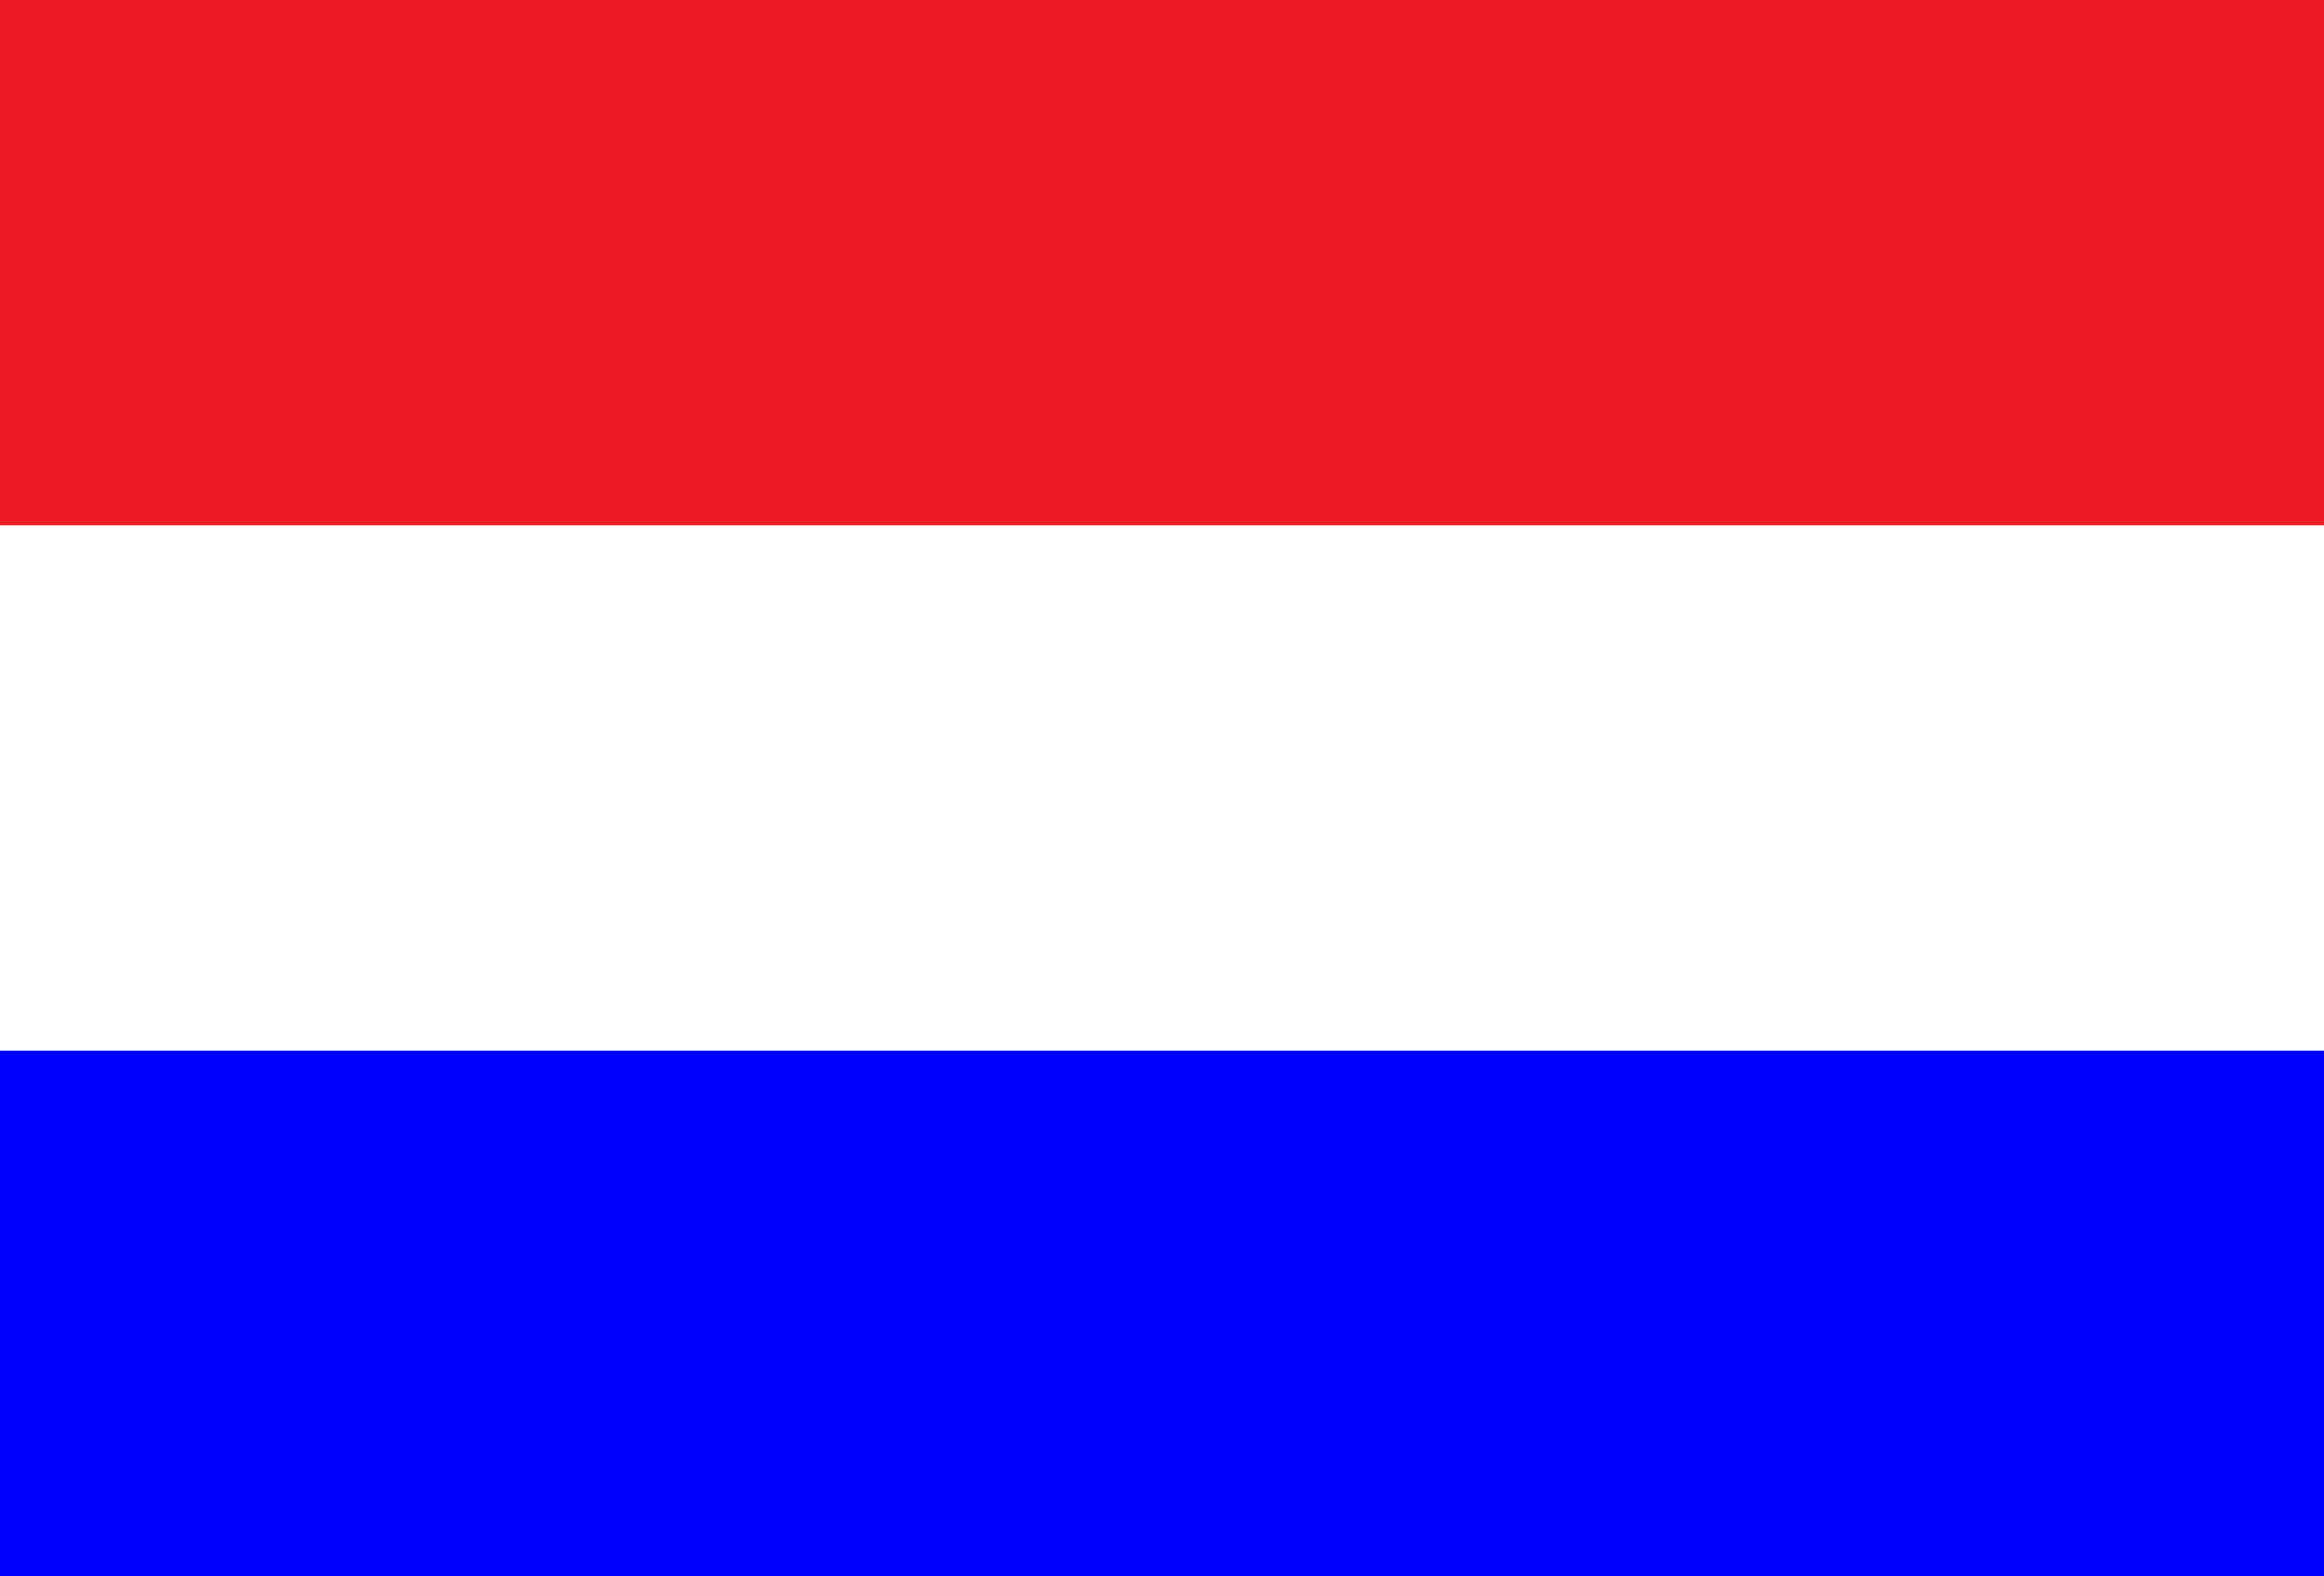 <?xml version="1.0" encoding="UTF-8"?><svg id="Laag_1" xmlns="http://www.w3.org/2000/svg" viewBox="0 0 1000 678"><rect x="0" y="0" width="1000" height="678" fill="#333333" stroke="none"/><defs><style>.cls-1{fill:#ed1c24;}.cls-1,.cls-2,.cls-3{stroke-width:0px;}.cls-2{fill:#fff;}.cls-3{fill:blue;}</style></defs><rect class="cls-3" y="452" width="1000" height="226"/><rect class="cls-1" width="1000" height="226"/><rect class="cls-2" y="226" width="1000" height="226"/></svg>